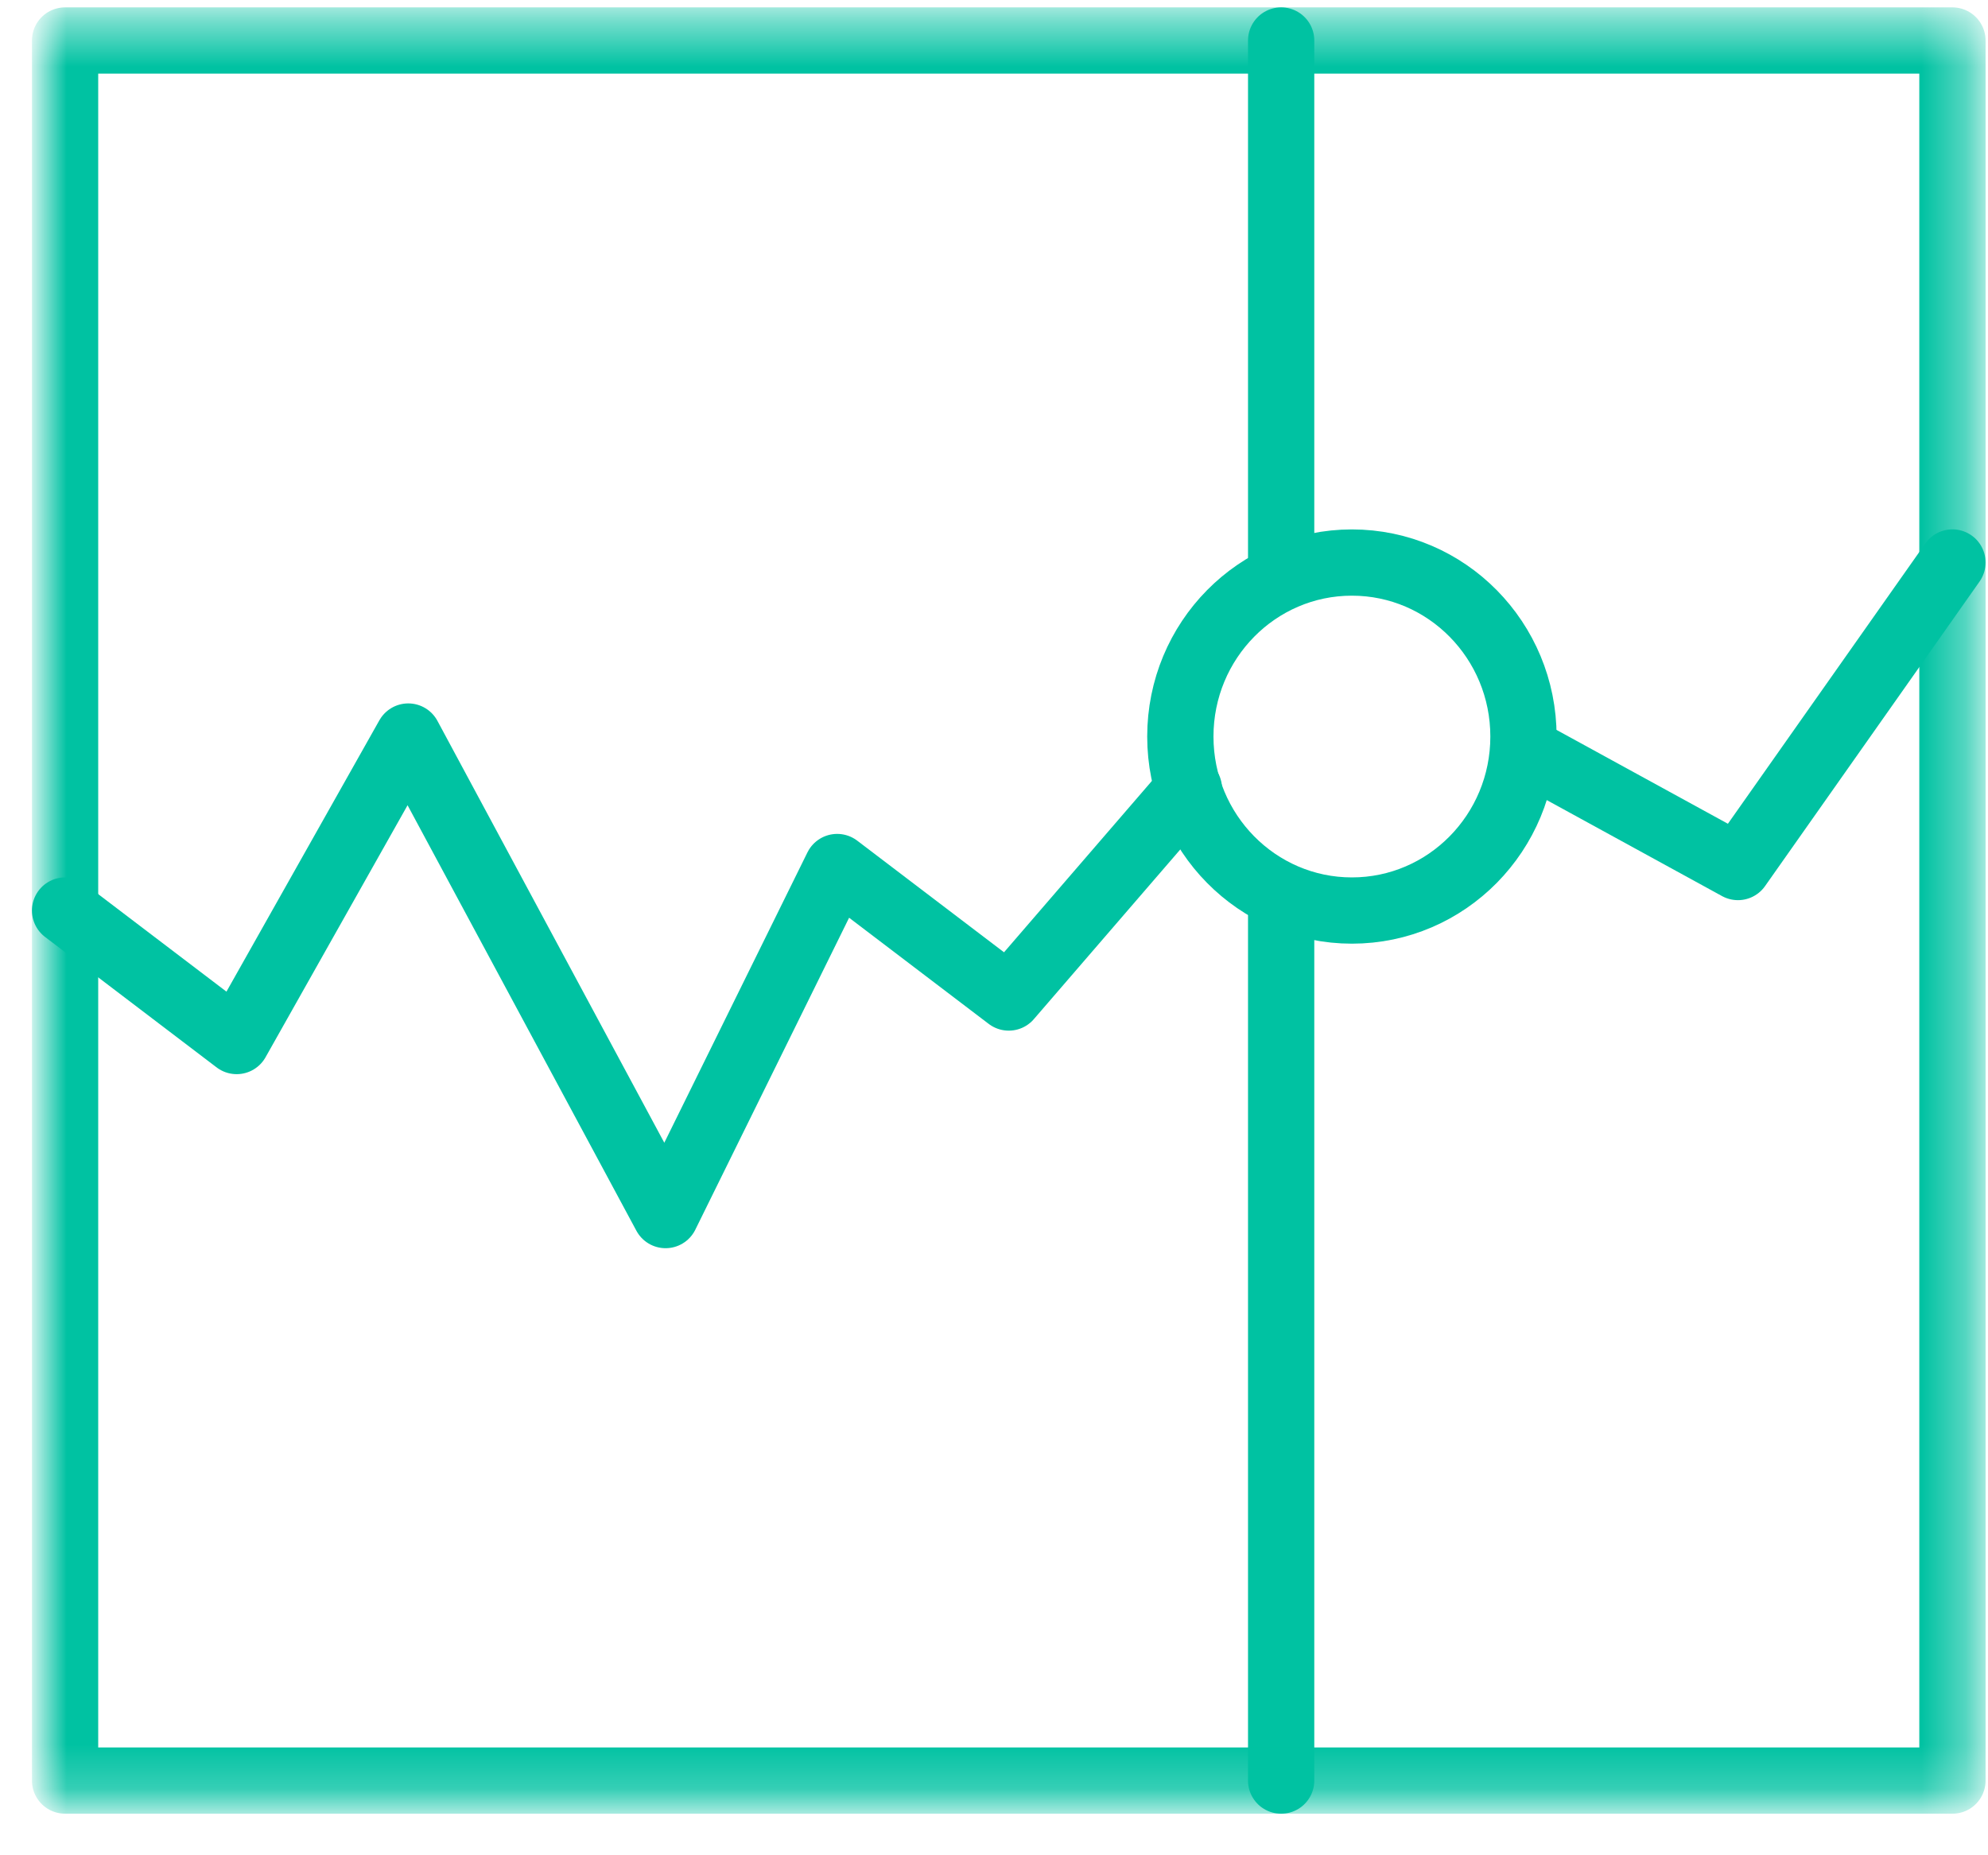 <?xml version="1.0" encoding="UTF-8" standalone="no"?>
<svg width="45px" height="42px" viewBox="0 0 45 42" version="1.1" xmlns="http://www.w3.org/2000/svg" xmlns:xlink="http://www.w3.org/1999/xlink">
    <!-- Generator: Sketch 40 (33762) - http://www.bohemiancoding.com/sketch -->
    <title>Group 17</title>
    <desc>Created with Sketch.</desc>
    <defs>
        <polygon id="path-1" points="0 40.789 43.668 40.789 43.668 0.437 0 0.437"></polygon>
    </defs>
    <g id="Welcome" stroke="none" stroke-width="1" fill="none" fill-rule="evenodd">
        <g id="Quill-Homepage" transform="translate(-148, -5631)">
            <g id="Group-17" transform="translate(149, 5631)">
                <path d="M38.34,19.628 L43.195,12.734 L38.34,19.628 L33.485,16.969 L38.34,19.628 Z" id="Stroke-3" stroke="#00C2A2" stroke-width="1.5" stroke-linecap="round" stroke-linejoin="round"></path>
                <polyline id="Stroke-5" stroke="#00C2A2" stroke-width="1.5" stroke-linecap="round" stroke-linejoin="round" points="0.473 20.613 4.357 23.567 8.241 16.674 14.066 27.507 17.95 19.628 21.834 22.582 25.912 17.856"></polyline>
                <path d="M28,20.613 L28,40.309" id="Stroke-7" stroke="#00C2A2" stroke-width="1.5" stroke-linecap="round" stroke-linejoin="round"></path>
                <path d="M28,0.917 L28,12.735" id="Stroke-9" stroke="#00C2A2" stroke-width="1.5" stroke-linecap="round" stroke-linejoin="round"></path>
                <path d="M29.601,12.735 C31.747,12.735 33.485,14.498 33.485,16.674 C33.485,18.85 31.747,20.613 29.601,20.613 C27.456,20.613 25.718,18.85 25.718,16.674 C25.718,14.498 27.456,12.735 29.601,12.735 L29.601,12.735 Z" id="Stroke-13" stroke="#00C2A2" stroke-width="1.5" stroke-linecap="round" stroke-linejoin="round"></path>
                <mask id="mask-2" fill="white">
                    <use xlink:href="#path-1"></use>
                </mask>
                <g id="Clip-16"></g>
                <polygon id="Stroke-15" stroke="#00C2A2" stroke-width="1.5" stroke-linecap="round" stroke-linejoin="round" mask="url(#mask-2)" points="0.473 40.309 43.195 40.309 43.195 0.917 0.473 0.917"></polygon>
            </g>
        </g>
    </g>
</svg>